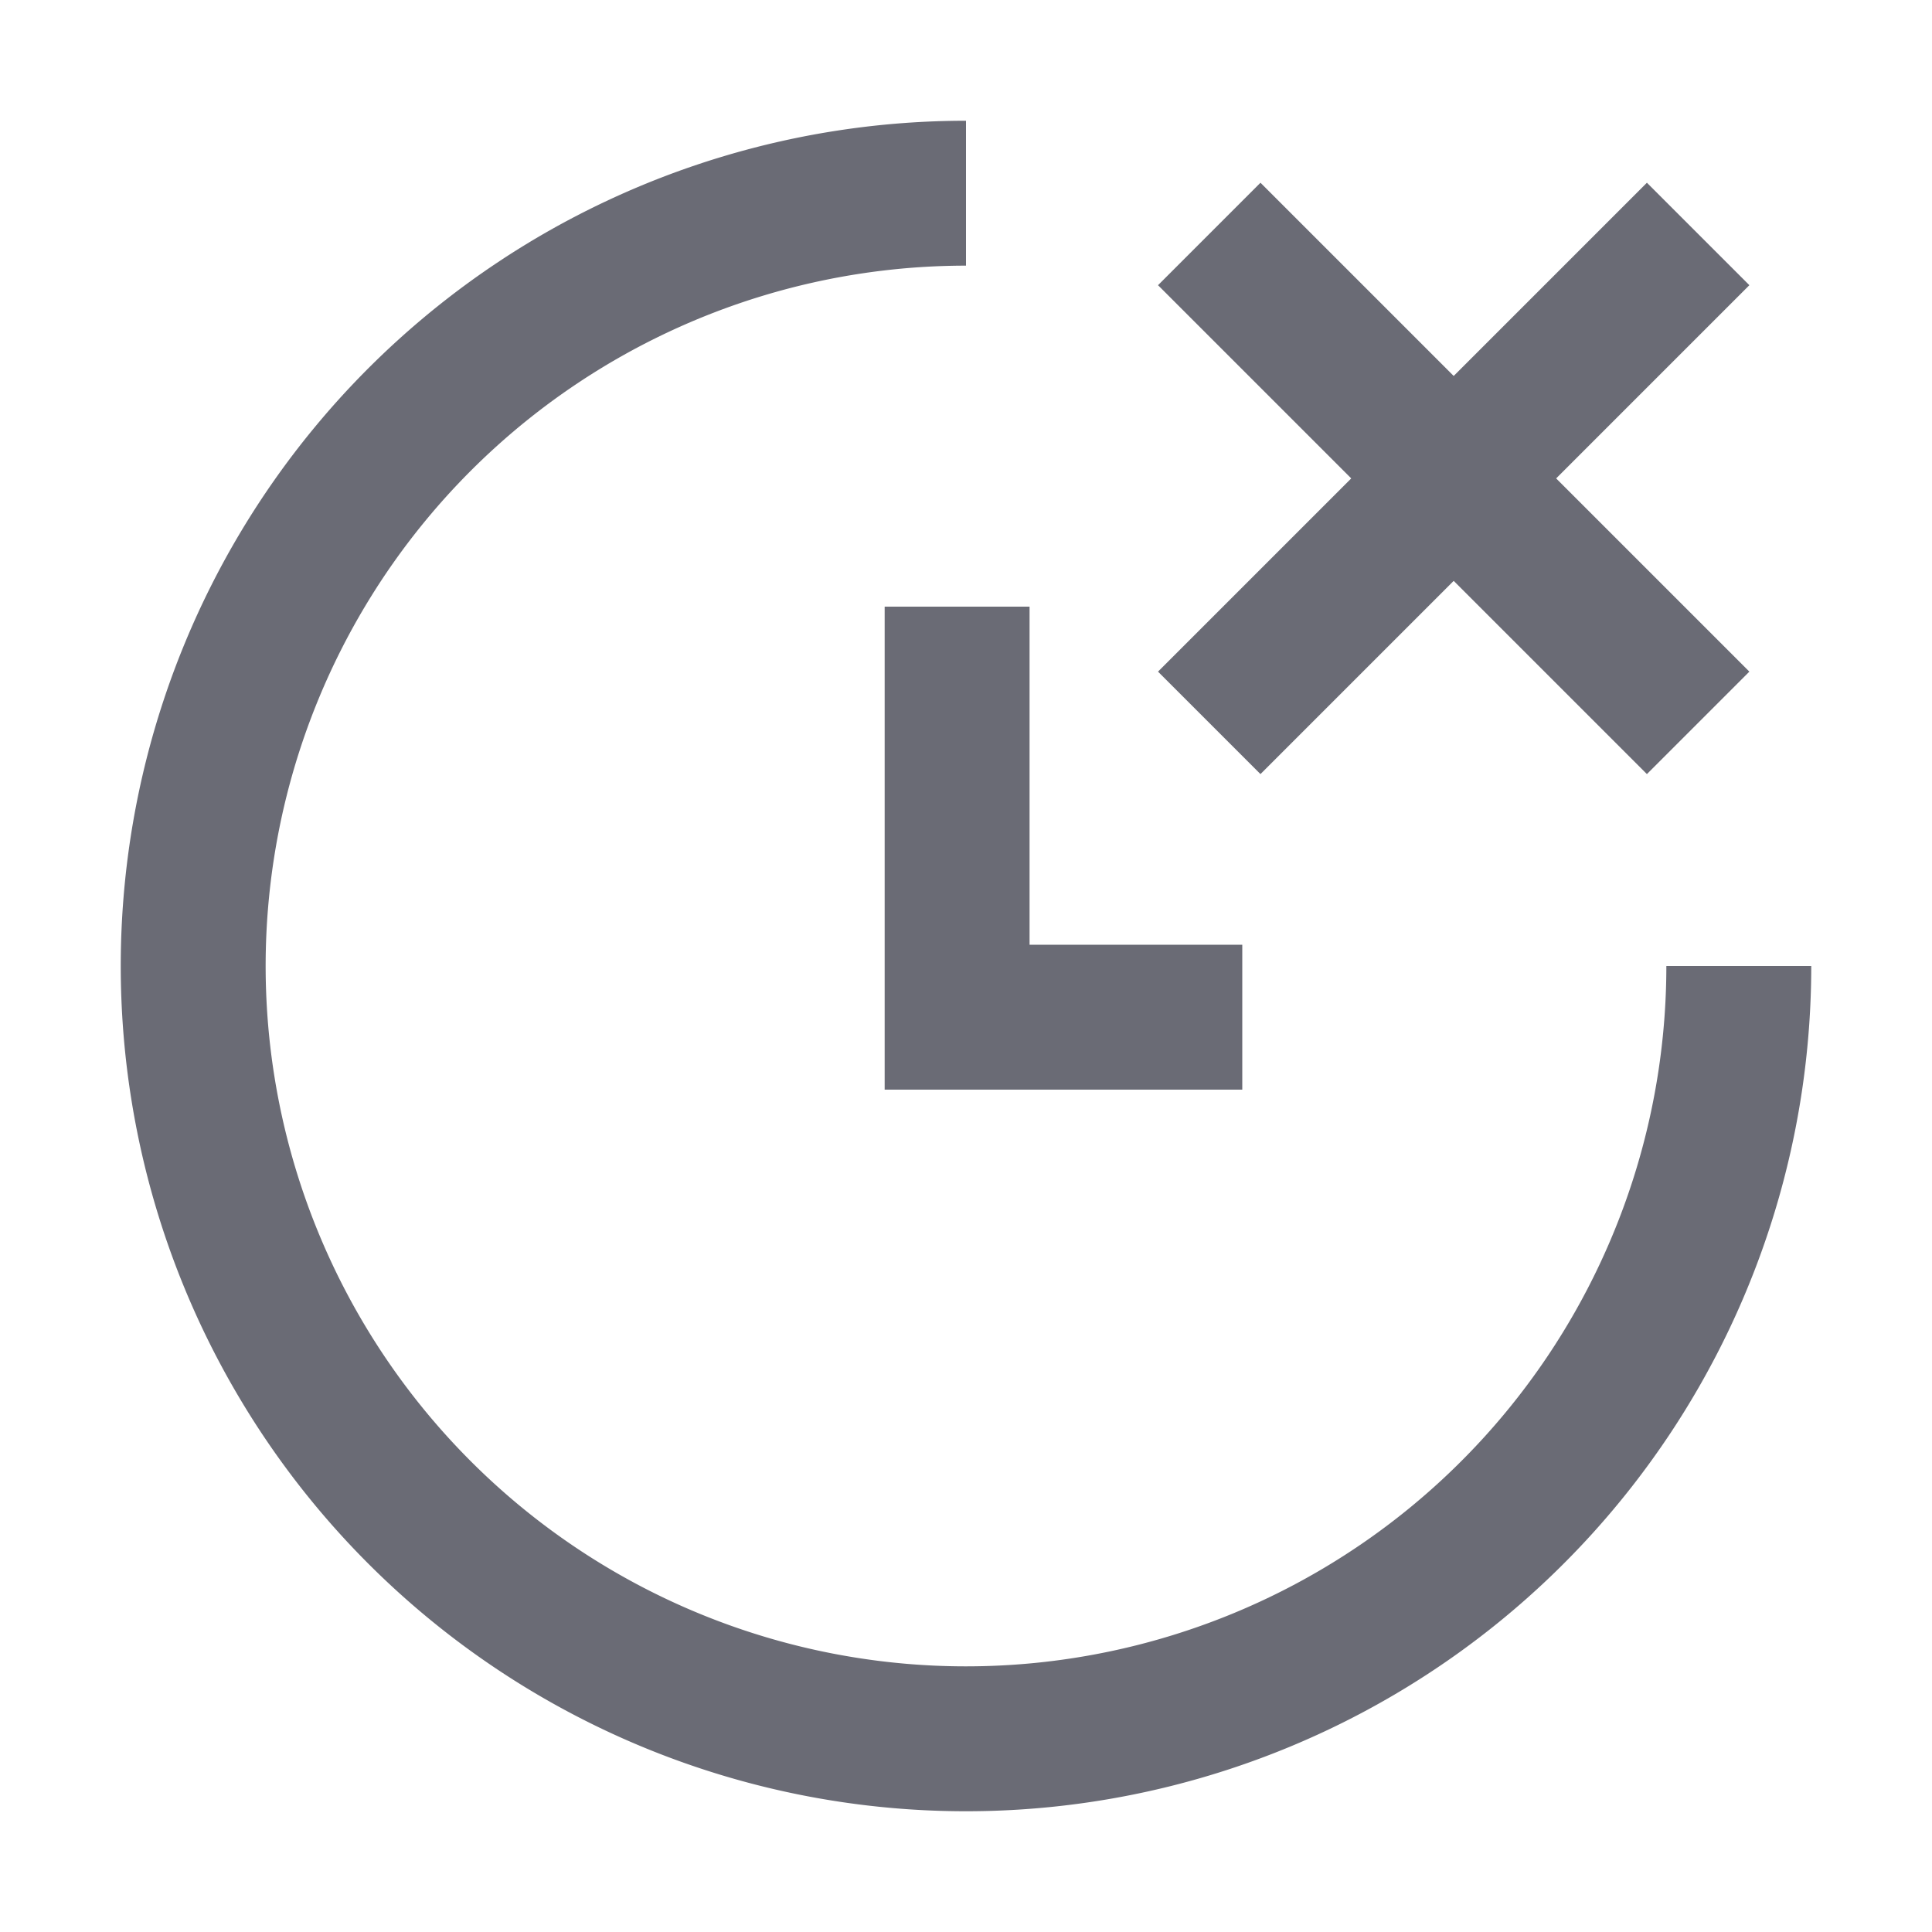 <svg id="Componente_1929_13" data-name="Componente 1929 – 13" xmlns="http://www.w3.org/2000/svg" width="20" height="20" viewBox="0 0 20 20">
  <rect id="Rectángulo_3102" data-name="Rectángulo 3102" width="20" height="20" fill="none"/>
  <g id="Grupo_7863" data-name="Grupo 7863" transform="translate(-453.5 -224.5)">
    <g id="Grupo_7864" data-name="Grupo 7864">
      <path id="Trazado_2759" data-name="Trazado 2759" d="M471.5,234.5a8,8,0,1,1-8-8" transform="translate(0)" fill="none" stroke="#6a6b75" stroke-miterlimit="10" stroke-width="1.5"/>
      <path id="Trazado_2760" data-name="Trazado 2760" d="M465.5,231.95V236.2h2.952" transform="translate(-2.092 -1.17)" fill="none" stroke="#6a6b75" stroke-miterlimit="10" stroke-width="1.5"/>
      <g id="Grupo_7863-2" data-name="Grupo 7863" transform="translate(466.018 226.922)">
        <line id="Línea_1460" data-name="Línea 1460" x2="5.061" y2="5.061" fill="none" stroke="#6a6b75" stroke-miterlimit="10" stroke-width="1.5"/>
        <line id="Línea_1461" data-name="Línea 1461" x1="5.061" y2="5.061" fill="none" stroke="#6a6b75" stroke-miterlimit="10" stroke-width="1.5"/>
      </g>
    </g>
  </g>
</svg>
